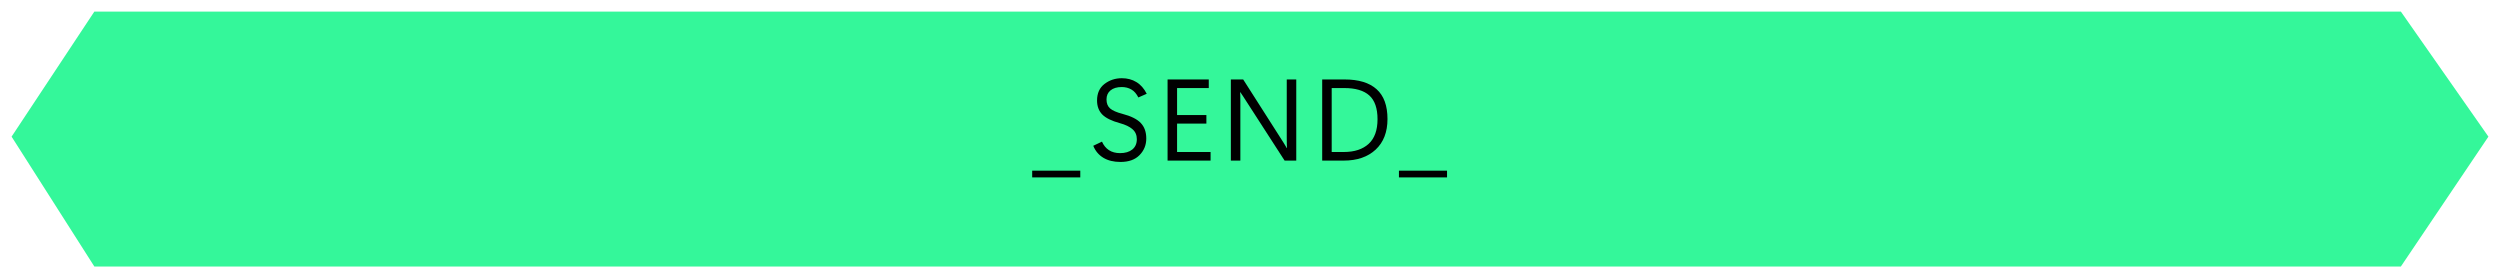 <svg width="863" height="96" viewBox="0 0 863 96" fill="none" xmlns="http://www.w3.org/2000/svg">
<g filter="url(#filter0_d_40_123)">
<path d="M4 43.17L32.572 0H828.779L859 43.17L828.779 88H32.572L4 43.17Z" fill="#34F79A"/>
</g>
<path d="M372.914 61.238H356.312V58.914H372.914V61.238Z" fill="black"/>
<path d="M377.395 50.32L380.402 48.895C380.975 50.184 381.783 51.167 382.824 51.844C383.866 52.521 385.142 52.859 386.652 52.859C388.423 52.859 389.829 52.443 390.871 51.609C391.913 50.763 392.434 49.578 392.434 48.055C392.434 46.622 391.939 45.477 390.949 44.617C389.973 43.745 388.508 43.042 386.555 42.508C383.729 41.74 381.711 40.743 380.5 39.52C379.302 38.283 378.703 36.675 378.703 34.695C378.703 32.195 379.562 30.288 381.281 28.973C383 27.658 384.992 27 387.258 27C389.159 27 390.832 27.443 392.277 28.328C393.736 29.201 394.927 30.548 395.852 32.371L392.961 33.641C392.31 32.352 391.503 31.434 390.539 30.887C389.589 30.327 388.482 30.047 387.219 30.047C385.578 30.047 384.289 30.431 383.352 31.199C382.427 31.954 381.965 32.996 381.965 34.324C381.965 35.652 382.368 36.681 383.176 37.41C383.996 38.139 385.428 38.771 387.473 39.305C390.454 40.086 392.57 41.147 393.82 42.488C395.07 43.816 395.695 45.587 395.695 47.801C395.695 50.053 394.921 51.967 393.371 53.543C391.835 55.118 389.641 55.906 386.789 55.906C384.445 55.906 382.473 55.425 380.871 54.461C379.27 53.484 378.111 52.104 377.395 50.32Z" fill="black"/>
<path d="M417.891 55.438H403.047V27.43H417.266V30.398H406.328V39.715H416.445V42.664H406.328V52.469H417.891V55.438Z" fill="black"/>
<path d="M447.469 55.438H443.445L429.031 33.113C428.823 32.801 428.673 32.579 428.582 32.449C428.491 32.306 428.367 32.111 428.211 31.863H428.094C428.12 32.124 428.139 32.534 428.152 33.094C428.165 33.641 428.172 34.344 428.172 35.203V55.438H424.891V27.43H429.148L443.172 49.402C443.419 49.793 443.608 50.105 443.738 50.34C443.868 50.561 444.018 50.822 444.188 51.121H444.266C444.24 50.73 444.22 50.203 444.207 49.539C444.194 48.875 444.188 48.081 444.188 47.156V27.43H447.469V55.438Z" fill="black"/>
<path d="M456.422 55.438V27.43H464.156C469.013 27.43 472.691 28.549 475.191 30.789C477.704 33.029 478.961 36.46 478.961 41.082C478.961 45.587 477.6 49.109 474.879 51.648C472.158 54.175 468.479 55.438 463.844 55.438H456.422ZM459.703 30.398V52.469H463.883C467.555 52.469 470.413 51.531 472.457 49.656C474.501 47.781 475.523 44.949 475.523 41.16C475.523 37.397 474.579 34.663 472.691 32.957C470.803 31.251 467.932 30.398 464.078 30.398H459.703Z" fill="black"/>
<path d="M499.516 61.238H482.914V58.914H499.516V61.238Z" fill="black"/>
<defs>
<filter id="filter0_d_40_123" x="0" y="0" width="863" height="96" filterUnits="userSpaceOnUse" color-interpolation-filters="sRGB">
<feFlood flood-opacity="0" result="BackgroundImageFix"/>
<feColorMatrix in="SourceAlpha" type="matrix" values="0 0 0 0 0 0 0 0 0 0 0 0 0 0 0 0 0 0 127 0" result="hardAlpha"/>
<feOffset dy="4"/>
<feGaussianBlur stdDeviation="2"/>
<feComposite in2="hardAlpha" operator="out"/>
<feColorMatrix type="matrix" values="0 0 0 0 0.204 0 0 0 0 0.969 0 0 0 0 0.604 0 0 0 0.01 0"/>
<feBlend mode="normal" in2="BackgroundImageFix" result="effect1_dropShadow_40_123"/>
<feBlend mode="normal" in="SourceGraphic" in2="effect1_dropShadow_40_123" result="shape"/>
</filter>
</defs>
</svg>
